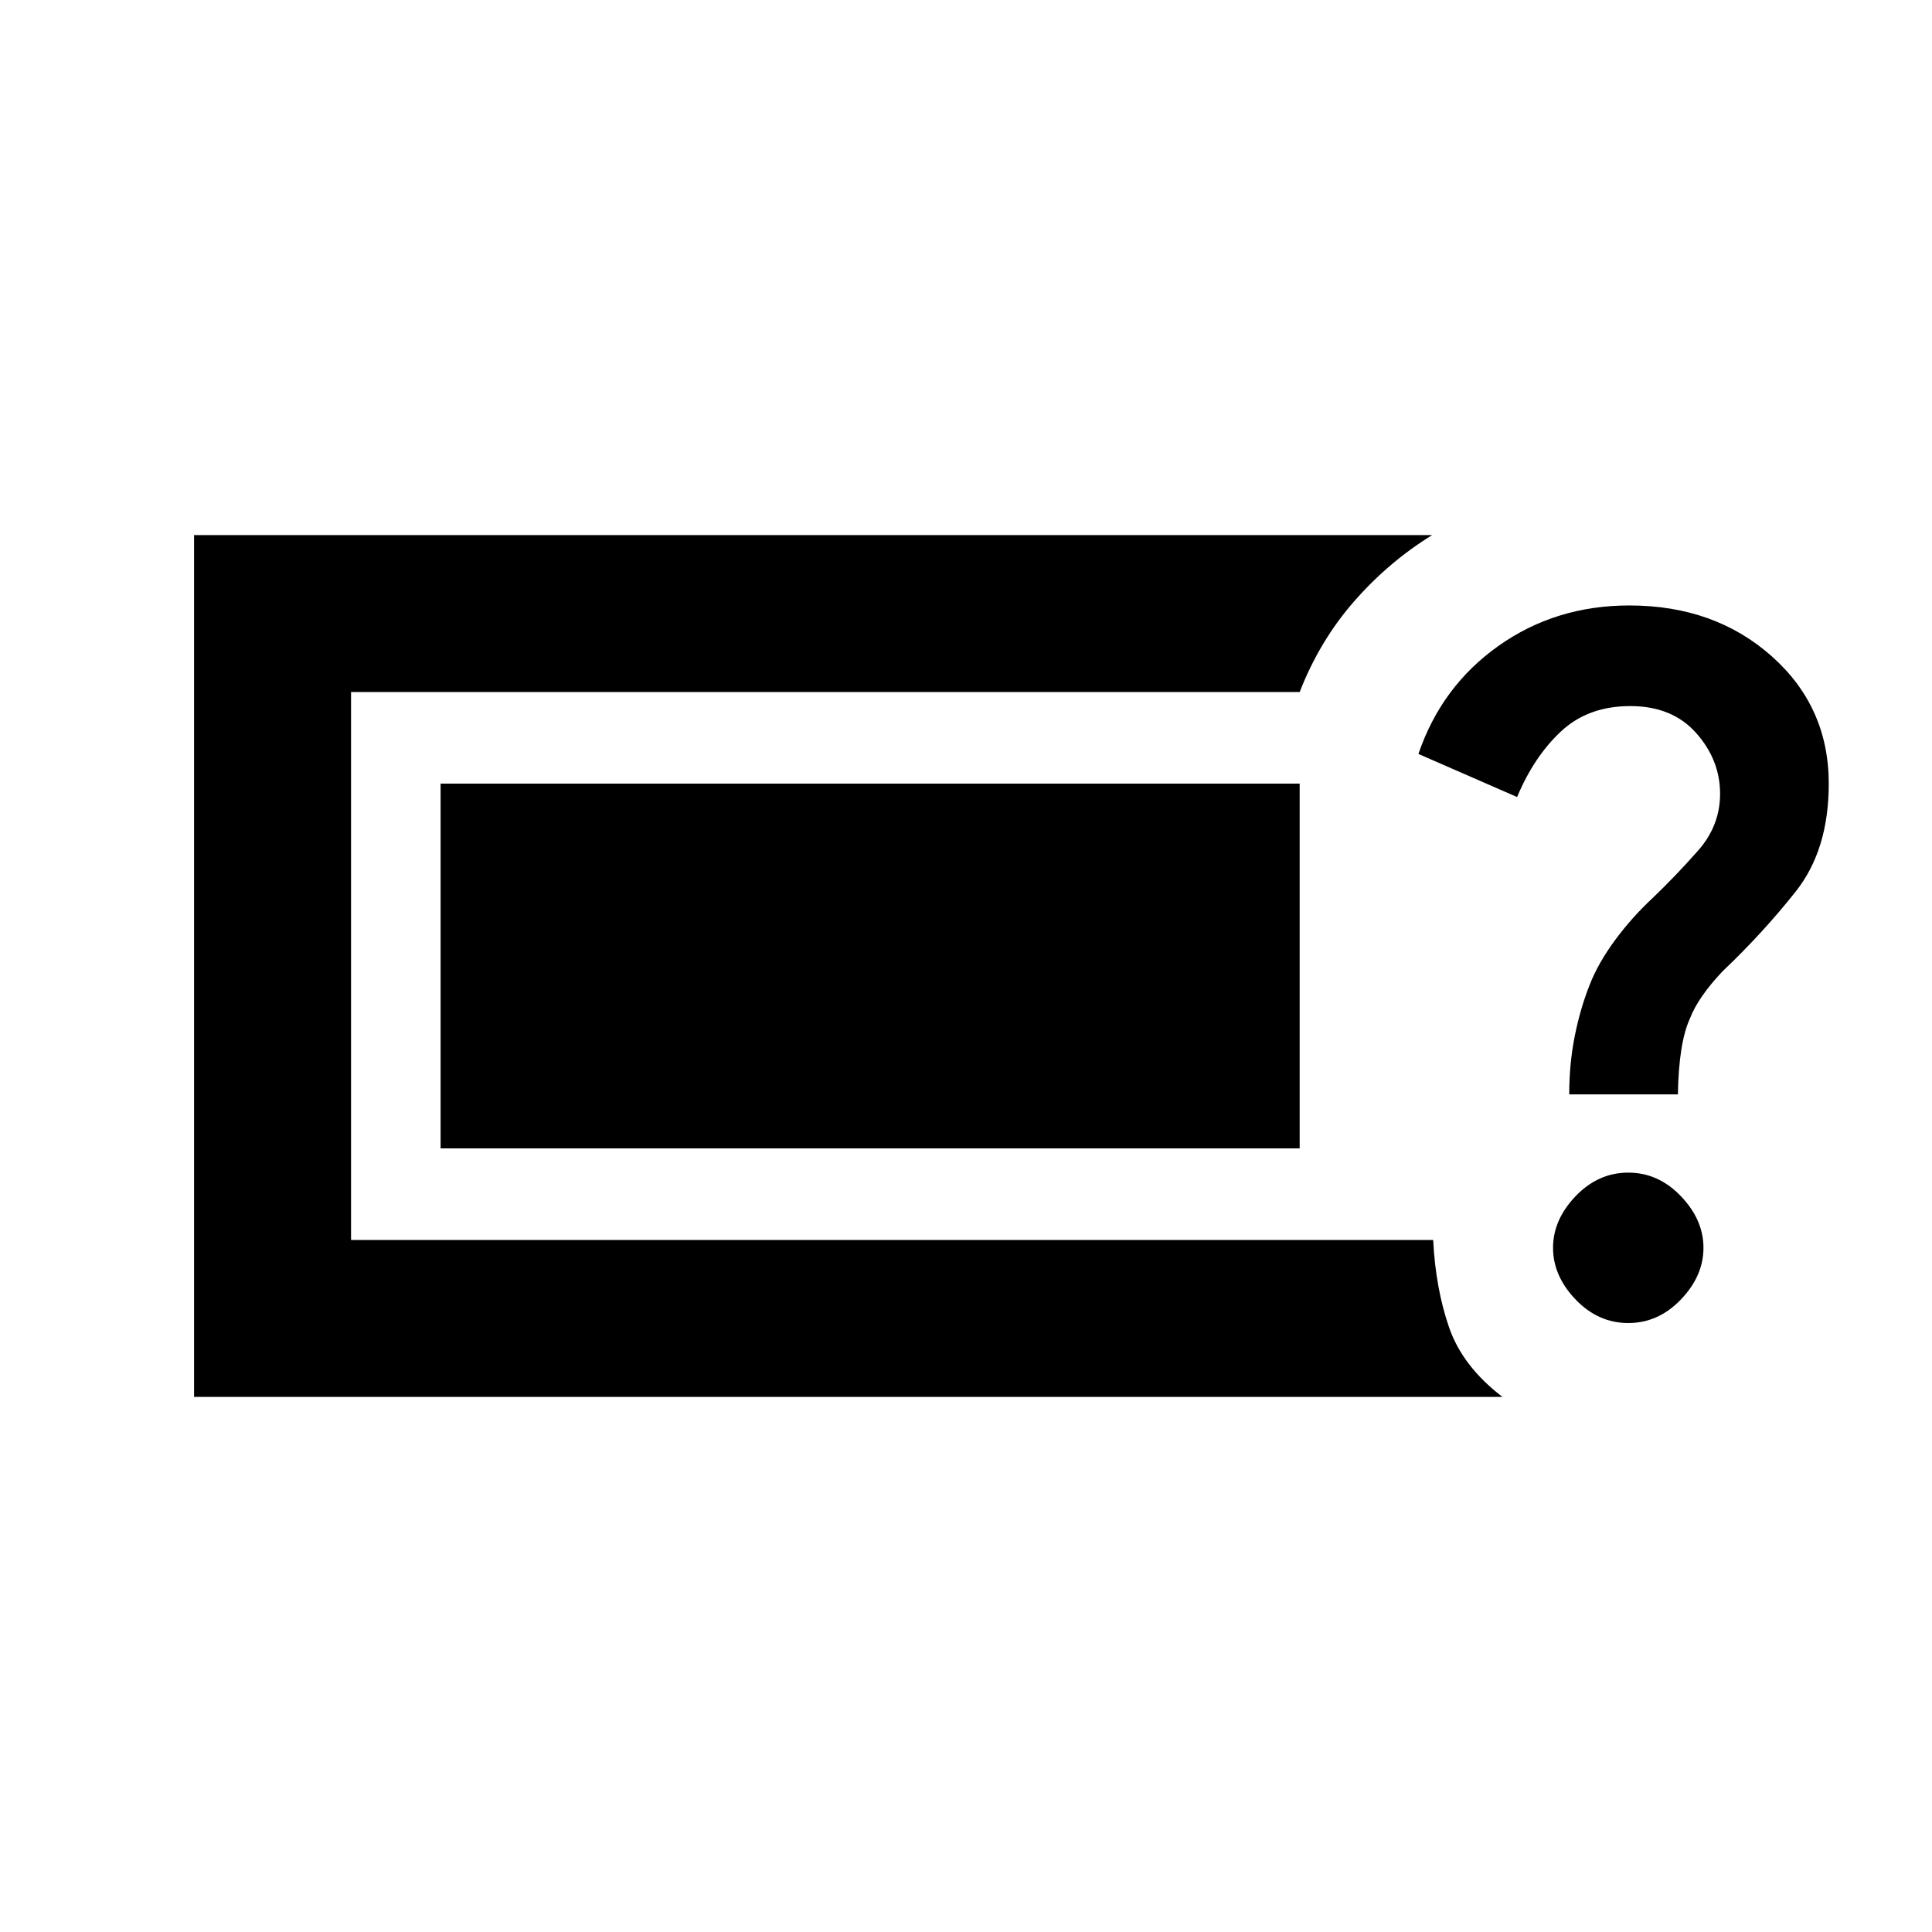 <svg xmlns="http://www.w3.org/2000/svg" height="20" viewBox="0 -960 960 960" width="20"><path d="M96.43-265.87v-428.26h615.22q-21.52 13.24-38.72 32.86-17.2 19.62-27.13 45.14H174.43v272.26h537.7q1.23 24.18 7.93 43.51 6.7 19.34 26.51 34.49H96.43Zm712.64-36.72q-14.96 0-26.17-11.7-11.2-11.71-11.2-25.67 0-13.95 11.2-25.66 11.21-11.71 26.17-11.71 14.95 0 26.16 11.71t11.21 25.66q0 13.96-11.21 25.67-11.21 11.7-26.16 11.7ZM779.74-416.2q0-15.17 2.73-28.9 2.73-13.73 7.5-25.73 4.25-10.76 12.51-21.99 8.26-11.22 18.69-20.94 11.72-11.24 22.62-23.61 10.91-12.38 10.91-28.2 0-16.8-11.88-30.19t-32.73-13.39q-20.9 0-34.34 12.49-13.45 12.49-21.92 32.7l-49.03-21.41q11.48-33.65 39.83-53.72 28.35-20.06 64.98-20.06 42.31 0 70.7 25.19 28.39 25.2 28.39 63.39 0 32.83-16.38 53.52-16.38 20.68-36.32 39.62-5.99 6.3-10.12 12.26-4.14 5.95-6.16 11.26-5.55 12.08-5.98 37.71h-54Zm-560.81 26.83v-181.26H645.8v181.26H218.93Z"/></svg>